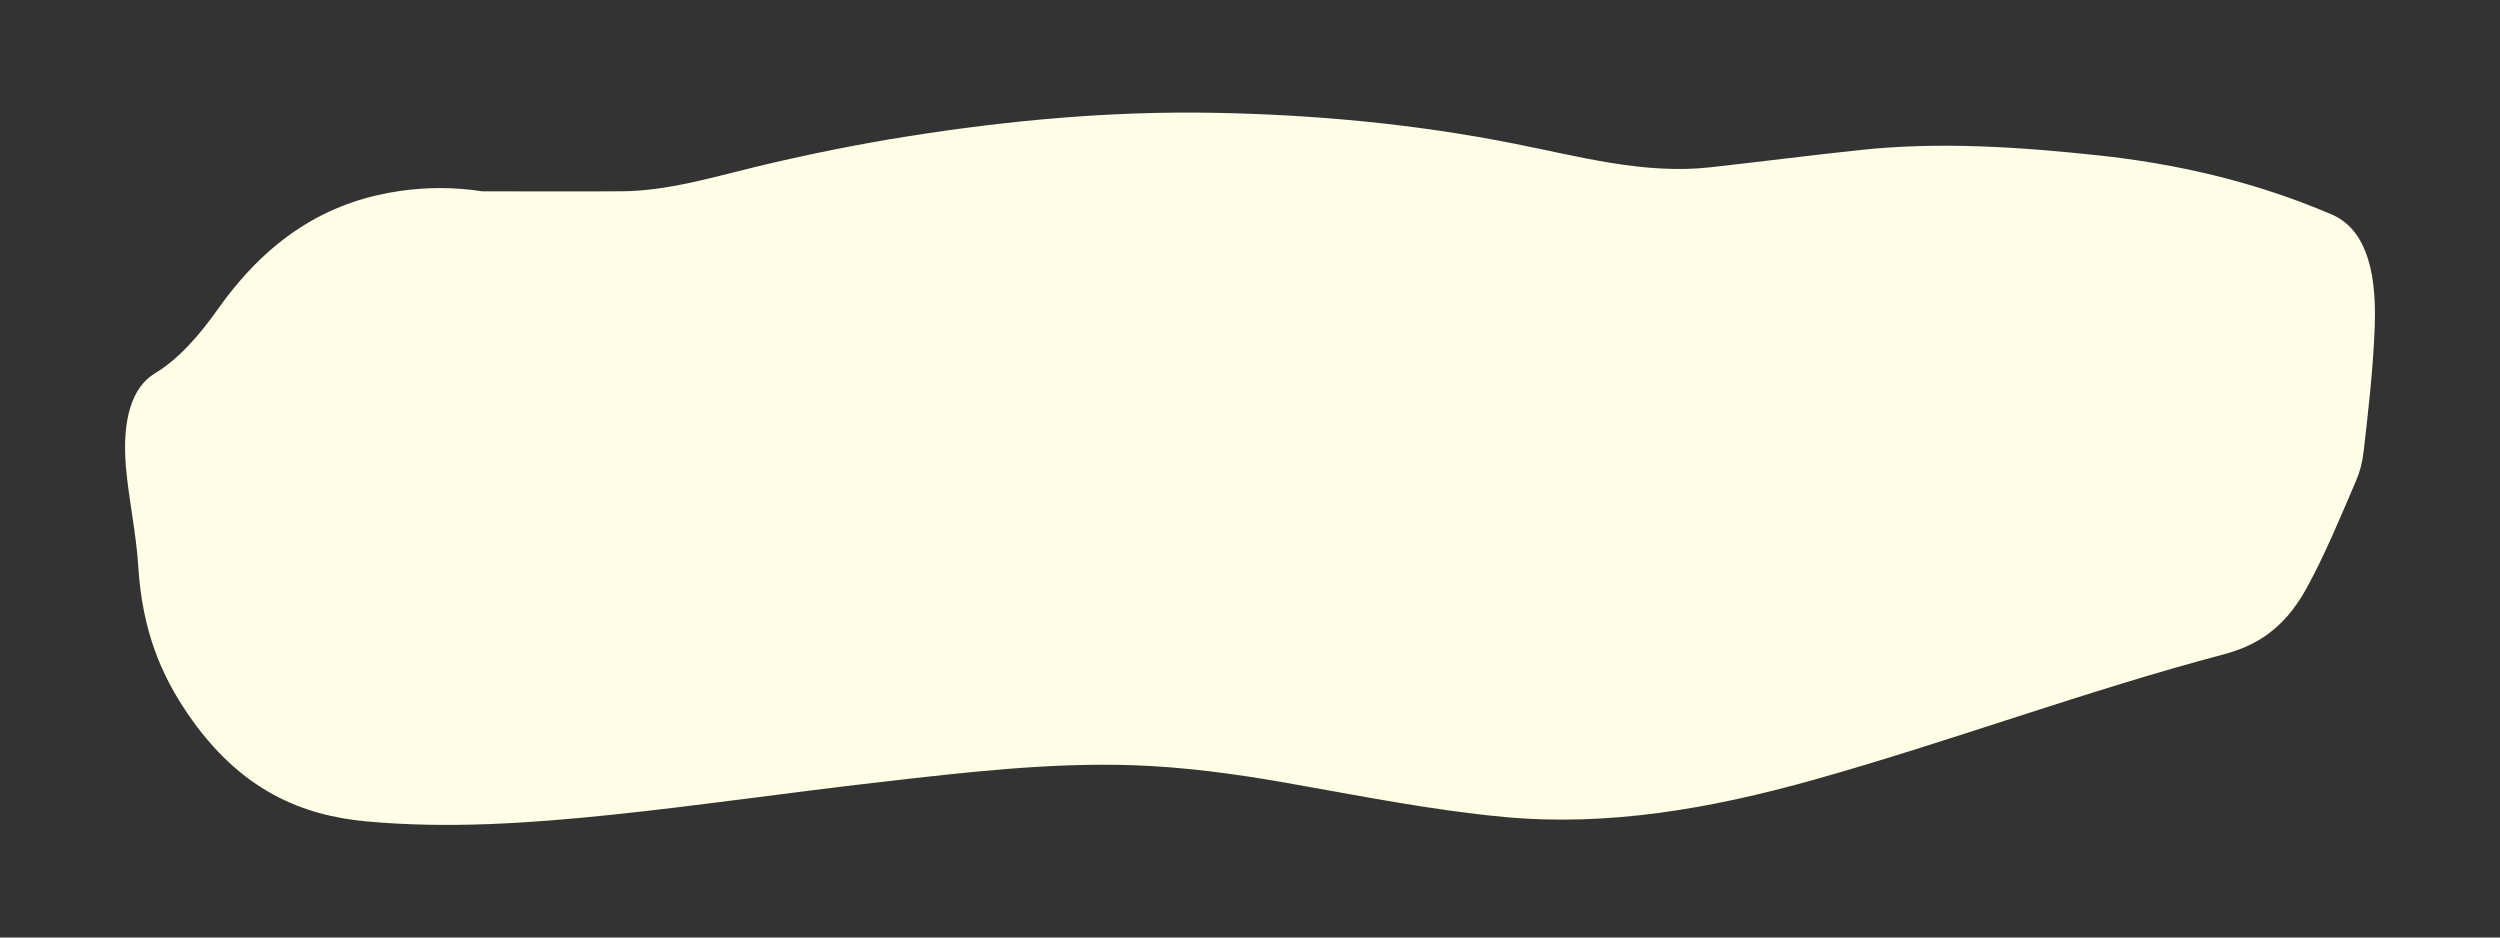 <?xml version="1.0" encoding="utf-8"?>
<!-- Generator: Adobe Illustrator 16.0.0, SVG Export Plug-In . SVG Version: 6.00 Build 0)  -->
<!DOCTYPE svg PUBLIC "-//W3C//DTD SVG 1.1//EN" "http://www.w3.org/Graphics/SVG/1.1/DTD/svg11.dtd">
<svg version="1.1" id="圖層_1" xmlns="http://www.w3.org/2000/svg" xmlns:xlink="http://www.w3.org/1999/xlink" x="0px" y="0px"
	 width="226.771px" height="85.04px" viewBox="0 0 226.771 85.04" enable-background="new 0 0 226.771 85.04" xml:space="preserve">
<rect x="0" y="0" width="226.771" height="85.04" fill="#333333" stroke="none"/>
<path fill="#FFFDE5" d="M43.742,17.354c4.229,0,8.454,0.026,12.677-0.004c4.088-0.028,8.125-1.242,12.168-2.224
	c4.593-1.104,9.193-2.038,13.803-2.767c9.232-1.459,18.483-2.299,27.745-2.126c9.112,0.166,18.21,1.003,27.28,2.808
	c5.879,1.166,11.754,2.795,17.691,2.137c4.545-0.503,9.087-1.087,13.634-1.572c7.17-0.764,14.332-0.284,21.486,0.475
	c7.148,0.759,14.266,2.373,21.271,5.369c2.819,1.206,4.108,4.565,3.915,10.077c-0.137,3.881-0.58,7.678-1.015,11.471
	c-0.116,0.995-0.356,1.86-0.69,2.625c-1.449,3.381-2.869,6.821-4.535,9.83c-2.123,3.819-4.776,5.19-7.526,5.92
	c-12.402,3.276-24.693,7.869-37.08,11.35c-9.318,2.62-18.687,4.266-28.119,3.383c-6.641-0.615-13.249-1.954-19.866-3.113
	c-4.534-0.797-9.079-1.41-13.639-1.576c-7.72-0.271-15.418,0.644-23.114,1.527c-8.175,0.928-16.343,2.135-24.522,2.98
	c-7.349,0.762-14.701,1.258-22.042,0.586c-5.798-0.537-11.464-2.742-16.261-9.801c-2.305-3.392-4.09-7.373-4.459-13.312
	c-0.189-3.049-0.854-5.976-1.122-9.05c-0.359-4.236,0.521-7.218,2.643-8.492c2.101-1.264,3.966-3.366,5.718-5.839
	c4.939-6.974,10.57-9.854,16.582-10.707C38.821,16.962,41.28,16.977,43.742,17.354z"/>
</svg>
